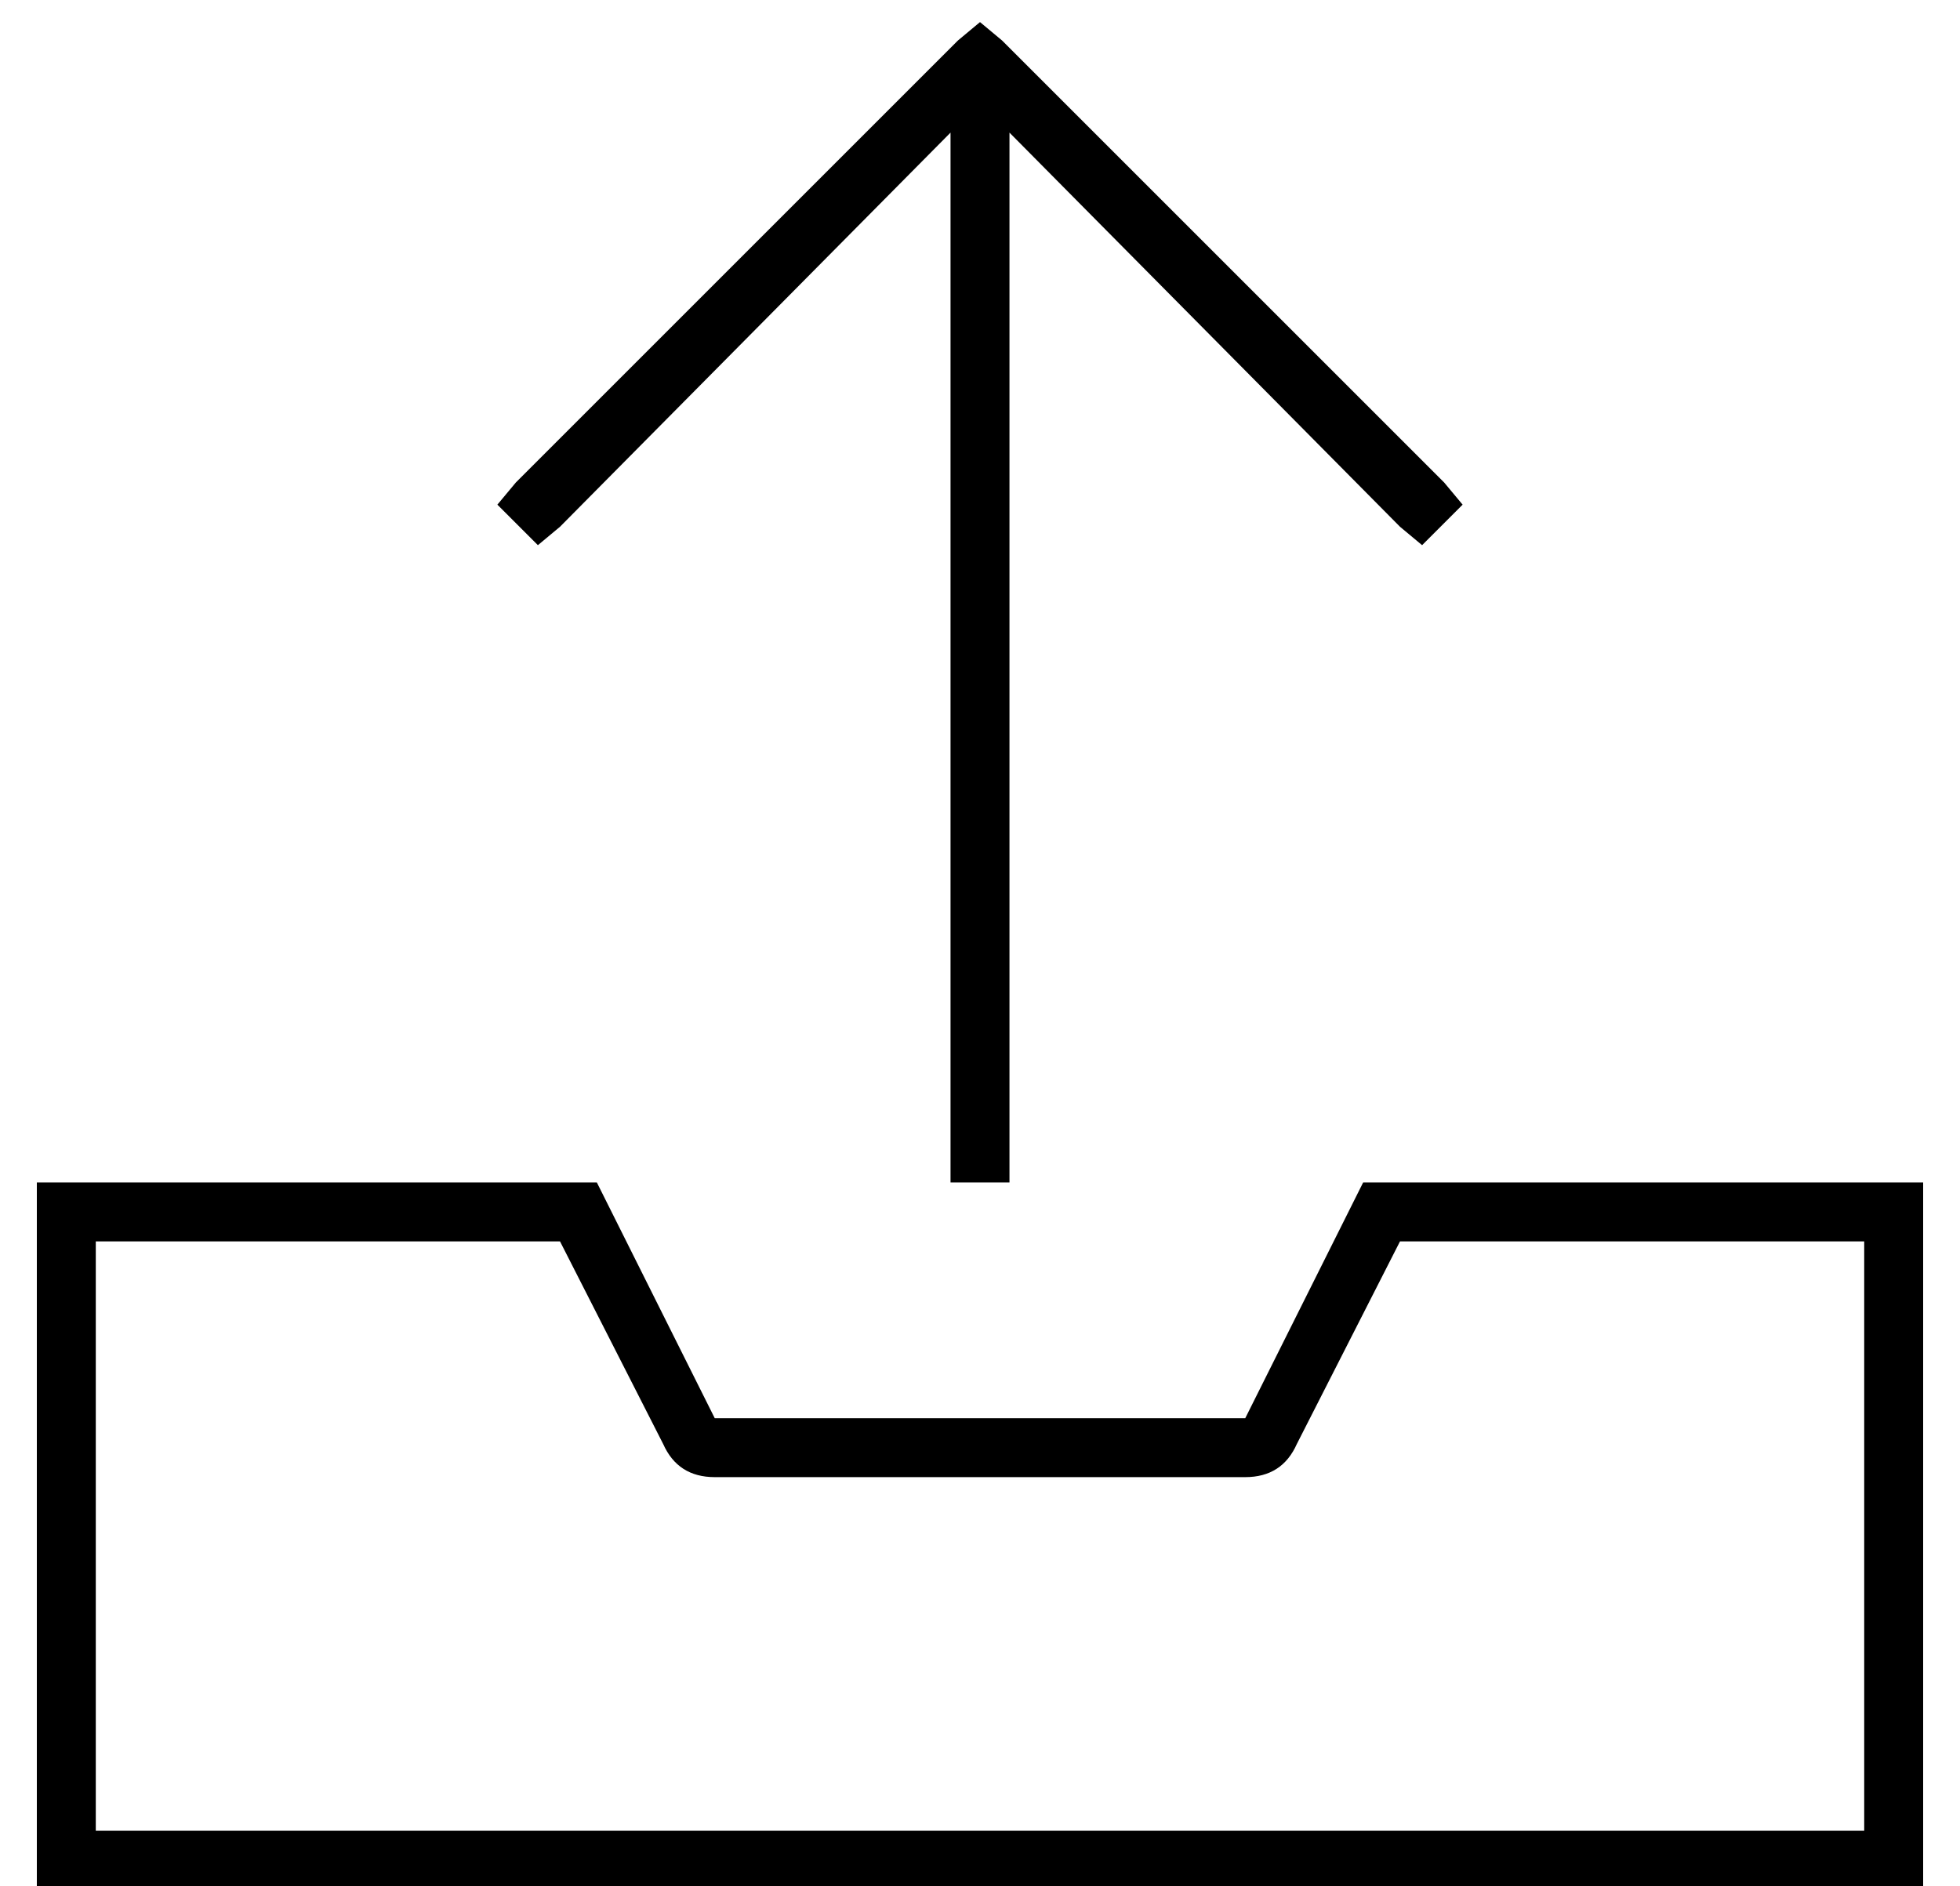 <?xml version="1.0" standalone="no"?>
<!DOCTYPE svg PUBLIC "-//W3C//DTD SVG 1.1//EN" "http://www.w3.org/Graphics/SVG/1.1/DTD/svg11.dtd" >
<svg xmlns="http://www.w3.org/2000/svg" xmlns:xlink="http://www.w3.org/1999/xlink" version="1.1" viewBox="-10 -40 532 512">
   <path fill="currentColor"
d="M264 273v8v-8v8h-16v0v-8v0v-277v0l-106 107v0l-6 5v0l-11 -11v0l5 -6v0l120 -120v0l6 -5v0l6 5v0l120 120v0l5 6v0l-11 11v0l-6 -5v0l-106 -107v0v277v0zM152 281l32 64l-32 -64l32 64h144v0l32 -64v0h136h16v16v0v160v0v16v0h-16h-496v-16v0v-160v0v-16v0h16h136z
M342 352q-4 9 -14 9h-144v0q-10 0 -14 -9l-28 -55v0h-126v0v160v0h480v0v-160v0h-126v0l-28 55v0z" />
</svg>
